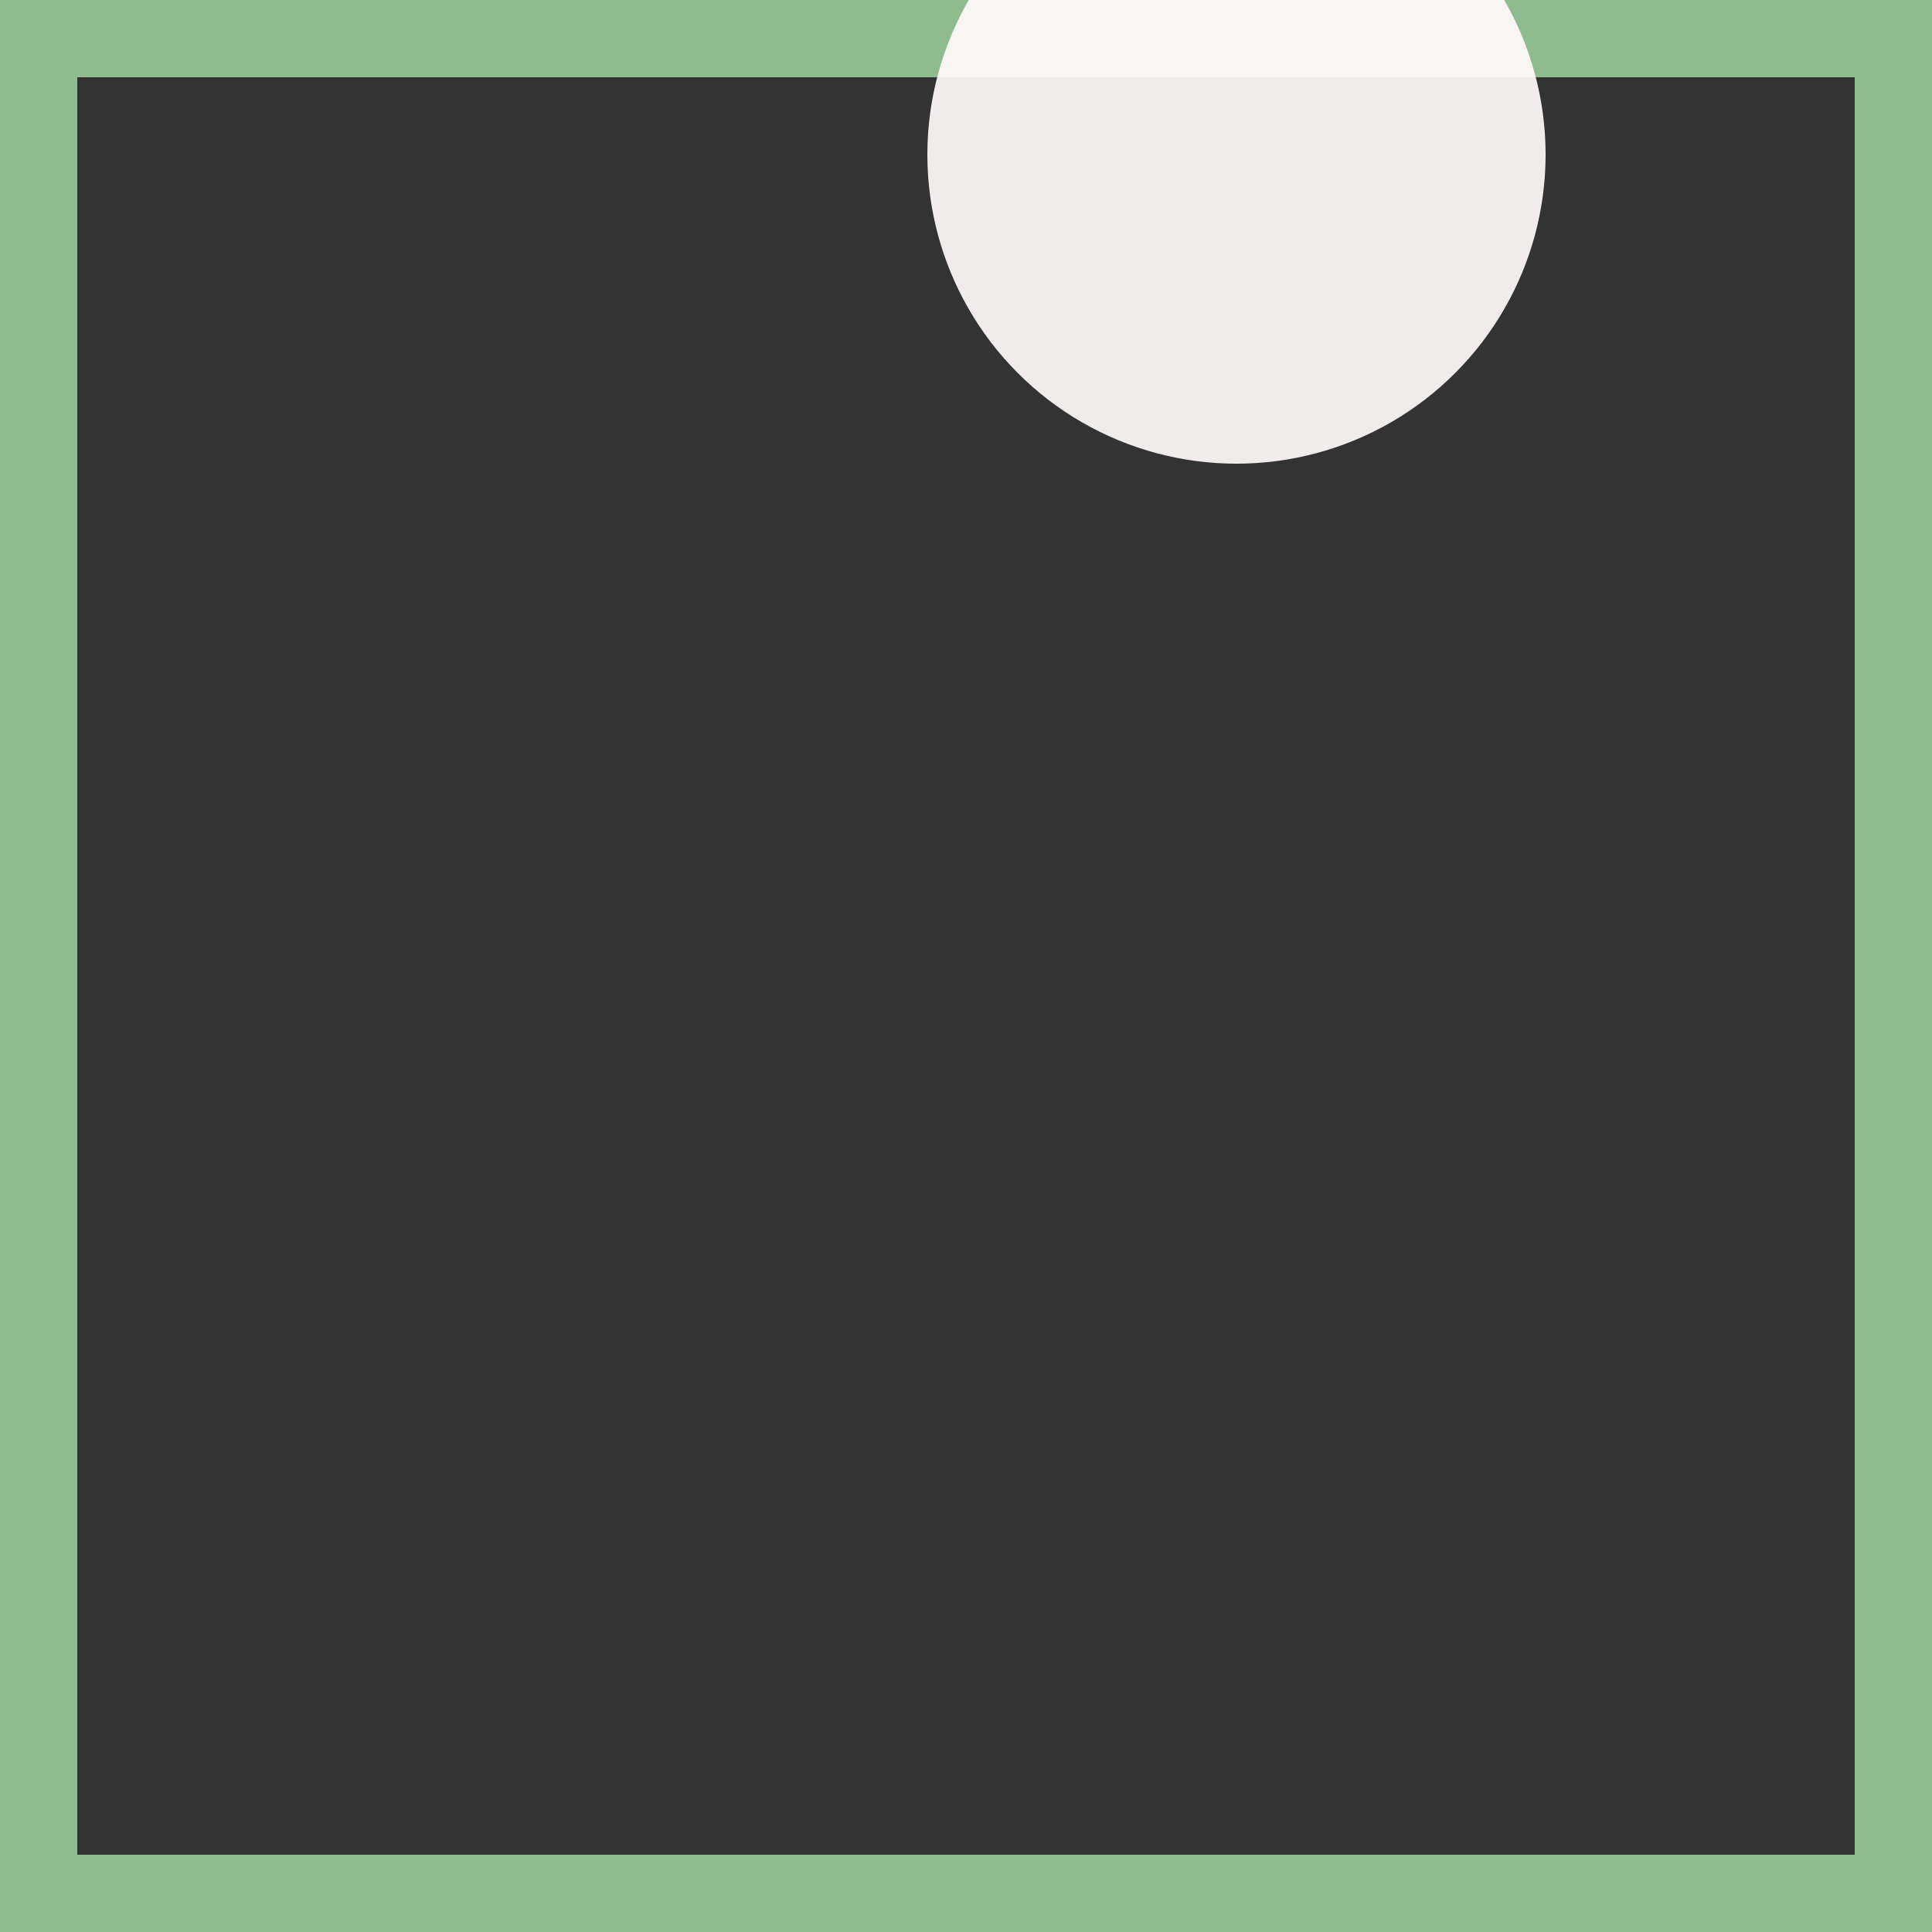 <svg viewBox="0 0 25 25" width="25" height="25" xmlns="http://www.w3.org/2000/svg"><rect x="0" y="0" width="25" height="25" fill="#333333" stroke="none"/><rect width="25" height="25" fill="none" stroke="darkseagreen" stroke-width="2"/>
<circle cx="16" cy="2" r="4" fill="snow" fill-opacity="0.93"/></svg>